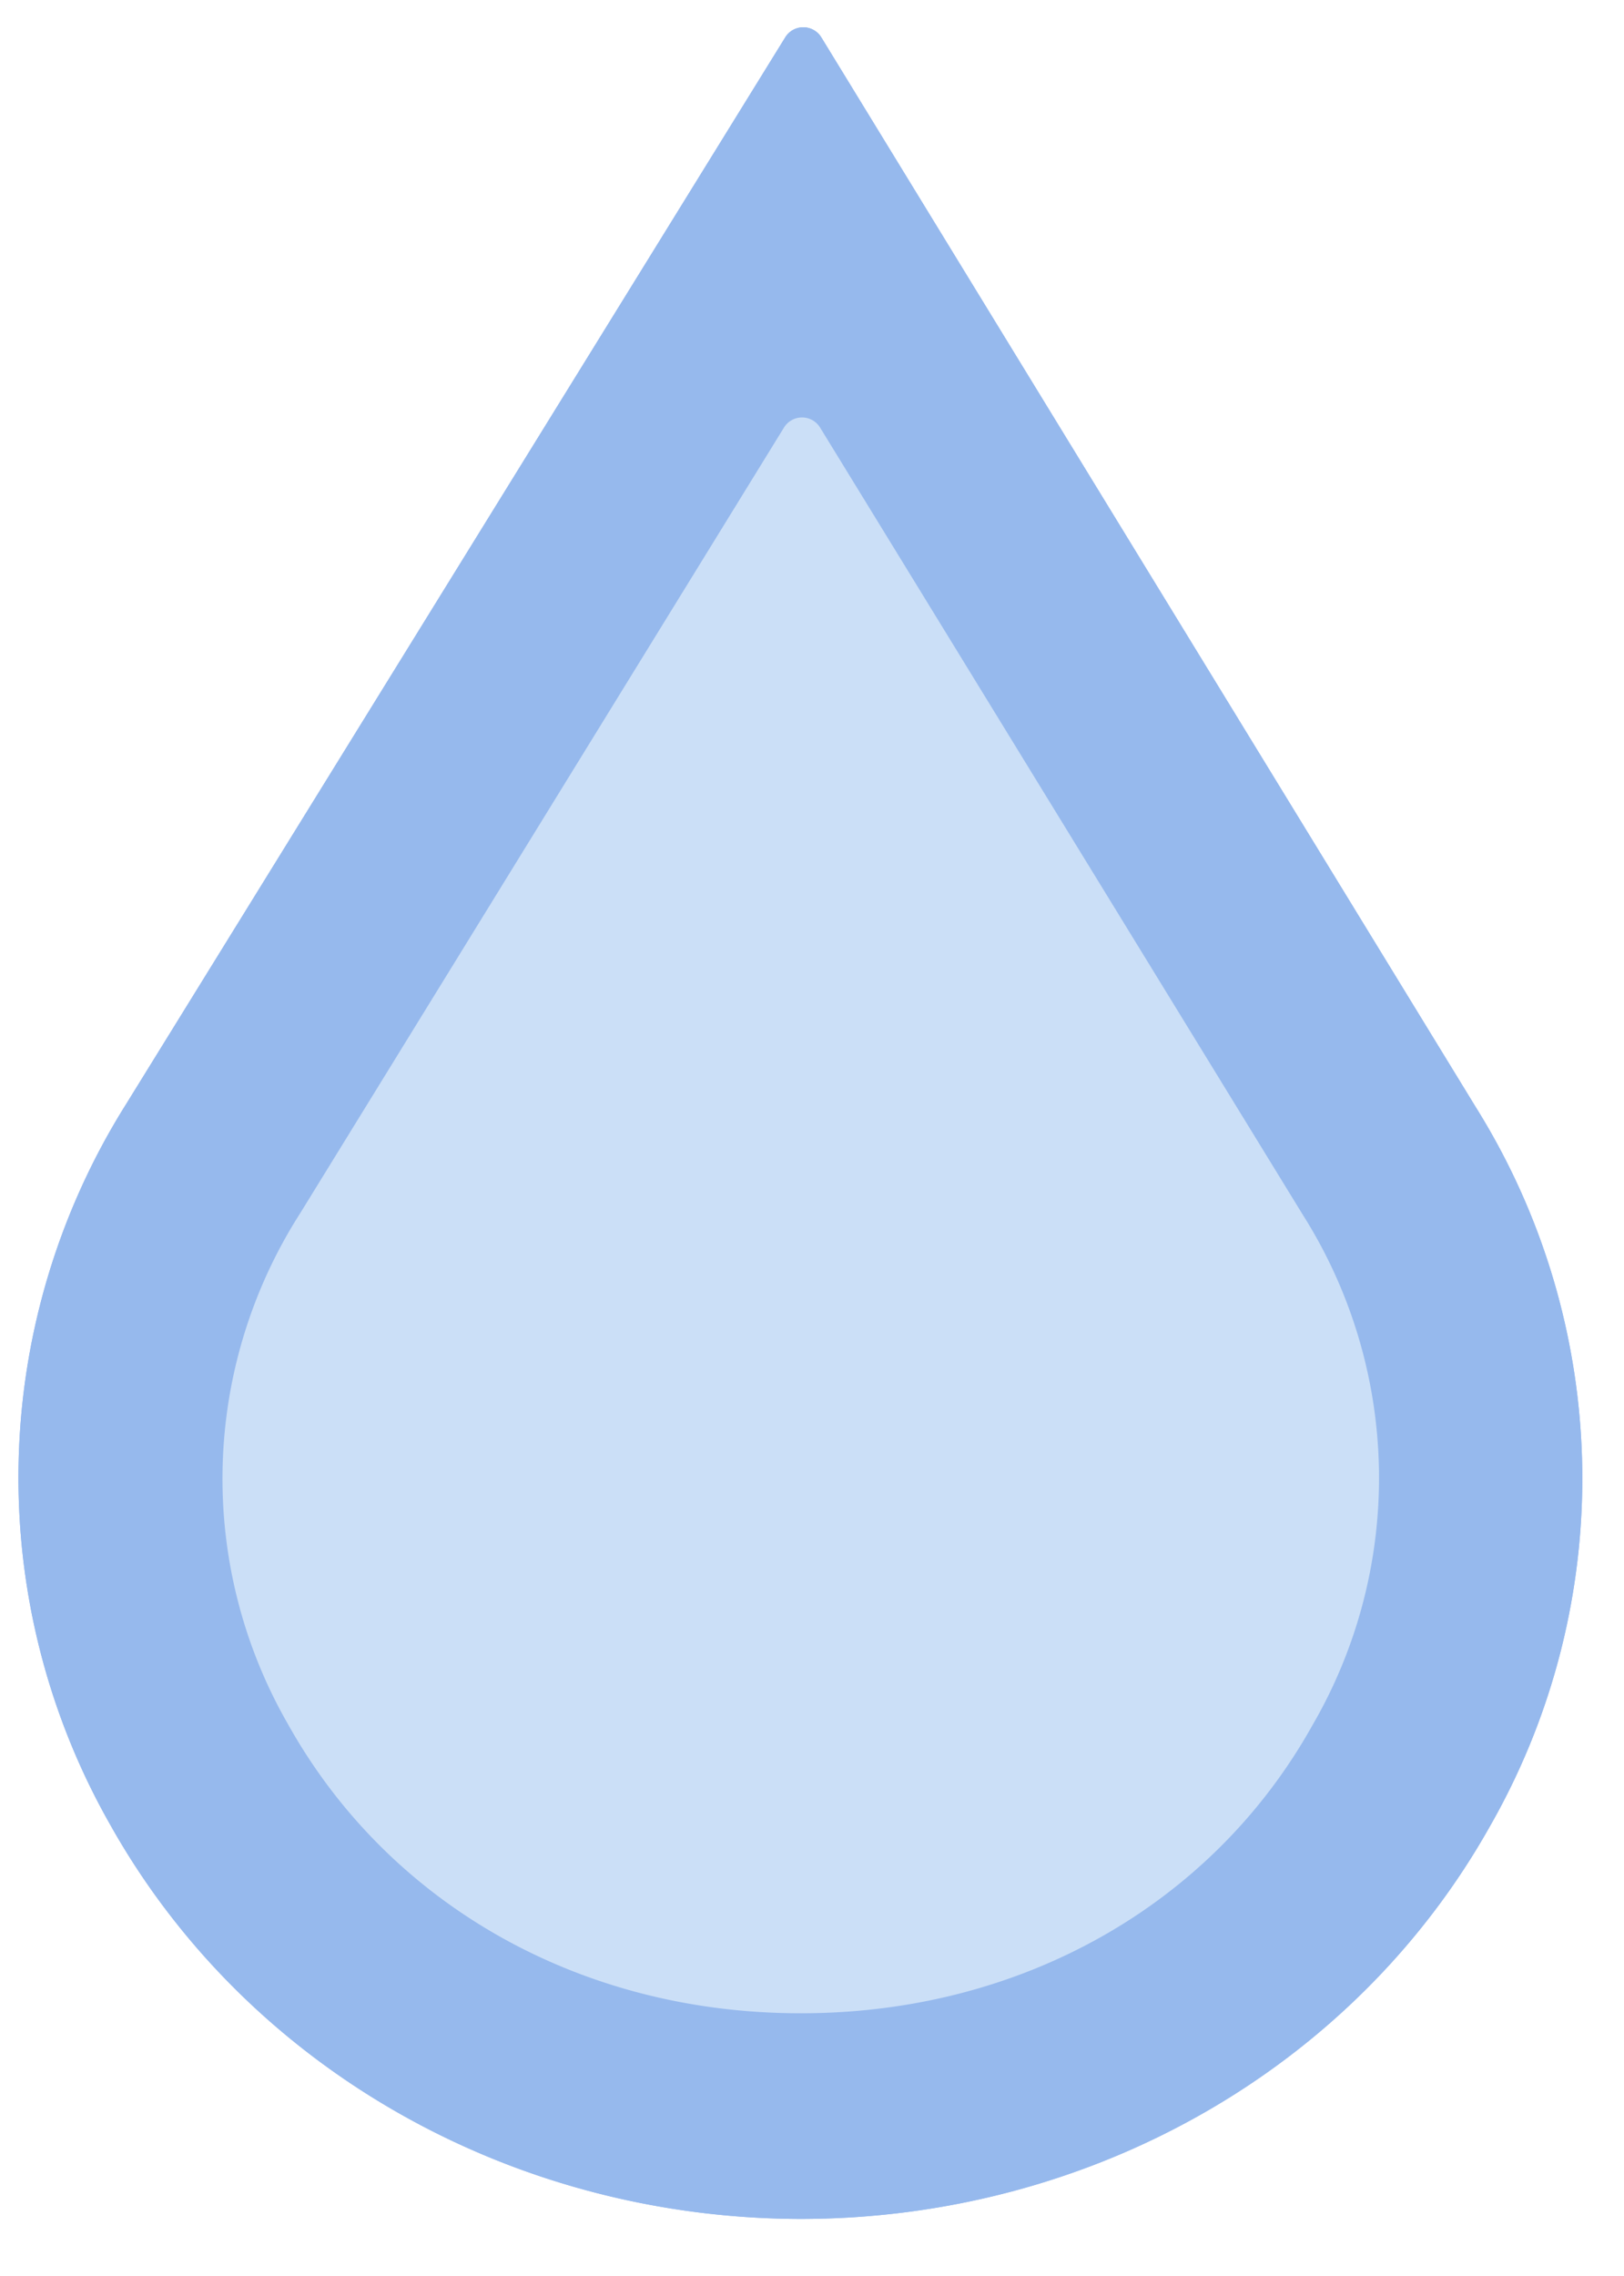 <svg xmlns="http://www.w3.org/2000/svg" width="130.3" height="182.6" viewBox="0 0 130.3 182.6"><title>milk</title><g style="isolation:isolate"><g id="color"><path d="M64.2,169.8h0c-42-.1-68.1-42.8-47.1-76.9L62.9,18.6a1.8,1.8,0,0,1,2.9,0l45.6,74.5C132.4,127.2,106.1,169.8,64.2,169.8Z" fill="#cbdff7"/><path d="M64.2,178h-.1c-23.2-.1-44.4-12.2-55.3-31.7a56.3,56.3,0,0,1,1.3-57.7L63,3a1.7,1.7,0,0,1,2.9,0l52.5,85.8a56.2,56.2,0,0,1,1.2,57.6C108.7,165.9,87.5,178,64.2,178ZM65.8,34.3a1.7,1.7,0,0,0-2.9,0l-38.8,63a39.5,39.5,0,0,0-1,41c8.1,14.5,23.5,23.2,41.1,23.2h.1c17.5,0,32.9-8.6,41-23.1a39.5,39.5,0,0,0-.8-41Z" fill="#96b9ed"/><g style="mix-blend-mode:color-burn"><path d="M64.2,169.8h0c-42-.1-68.1-42.8-47.1-76.9L62.9,18.6a1.8,1.8,0,0,1,2.9,0l45.6,74.5C132.4,127.2,106.1,169.8,64.2,169.8Z" fill="#cbdff7"/><path d="M64.2,178h-.1c-23.2-.1-44.4-12.2-55.3-31.7a56.3,56.3,0,0,1,1.3-57.7L63,3a1.7,1.7,0,0,1,2.9,0l52.5,85.8a56.2,56.2,0,0,1,1.2,57.6C108.7,165.9,87.5,178,64.2,178ZM65.8,34.3a1.7,1.7,0,0,0-2.9,0l-38.8,63a39.5,39.5,0,0,0-1,41c8.1,14.5,23.5,23.2,41.1,23.2h.1c17.5,0,32.9-8.6,41-23.1a39.5,39.5,0,0,0-.8-41Z" fill="#96b9ed"/></g></g></g></svg>
